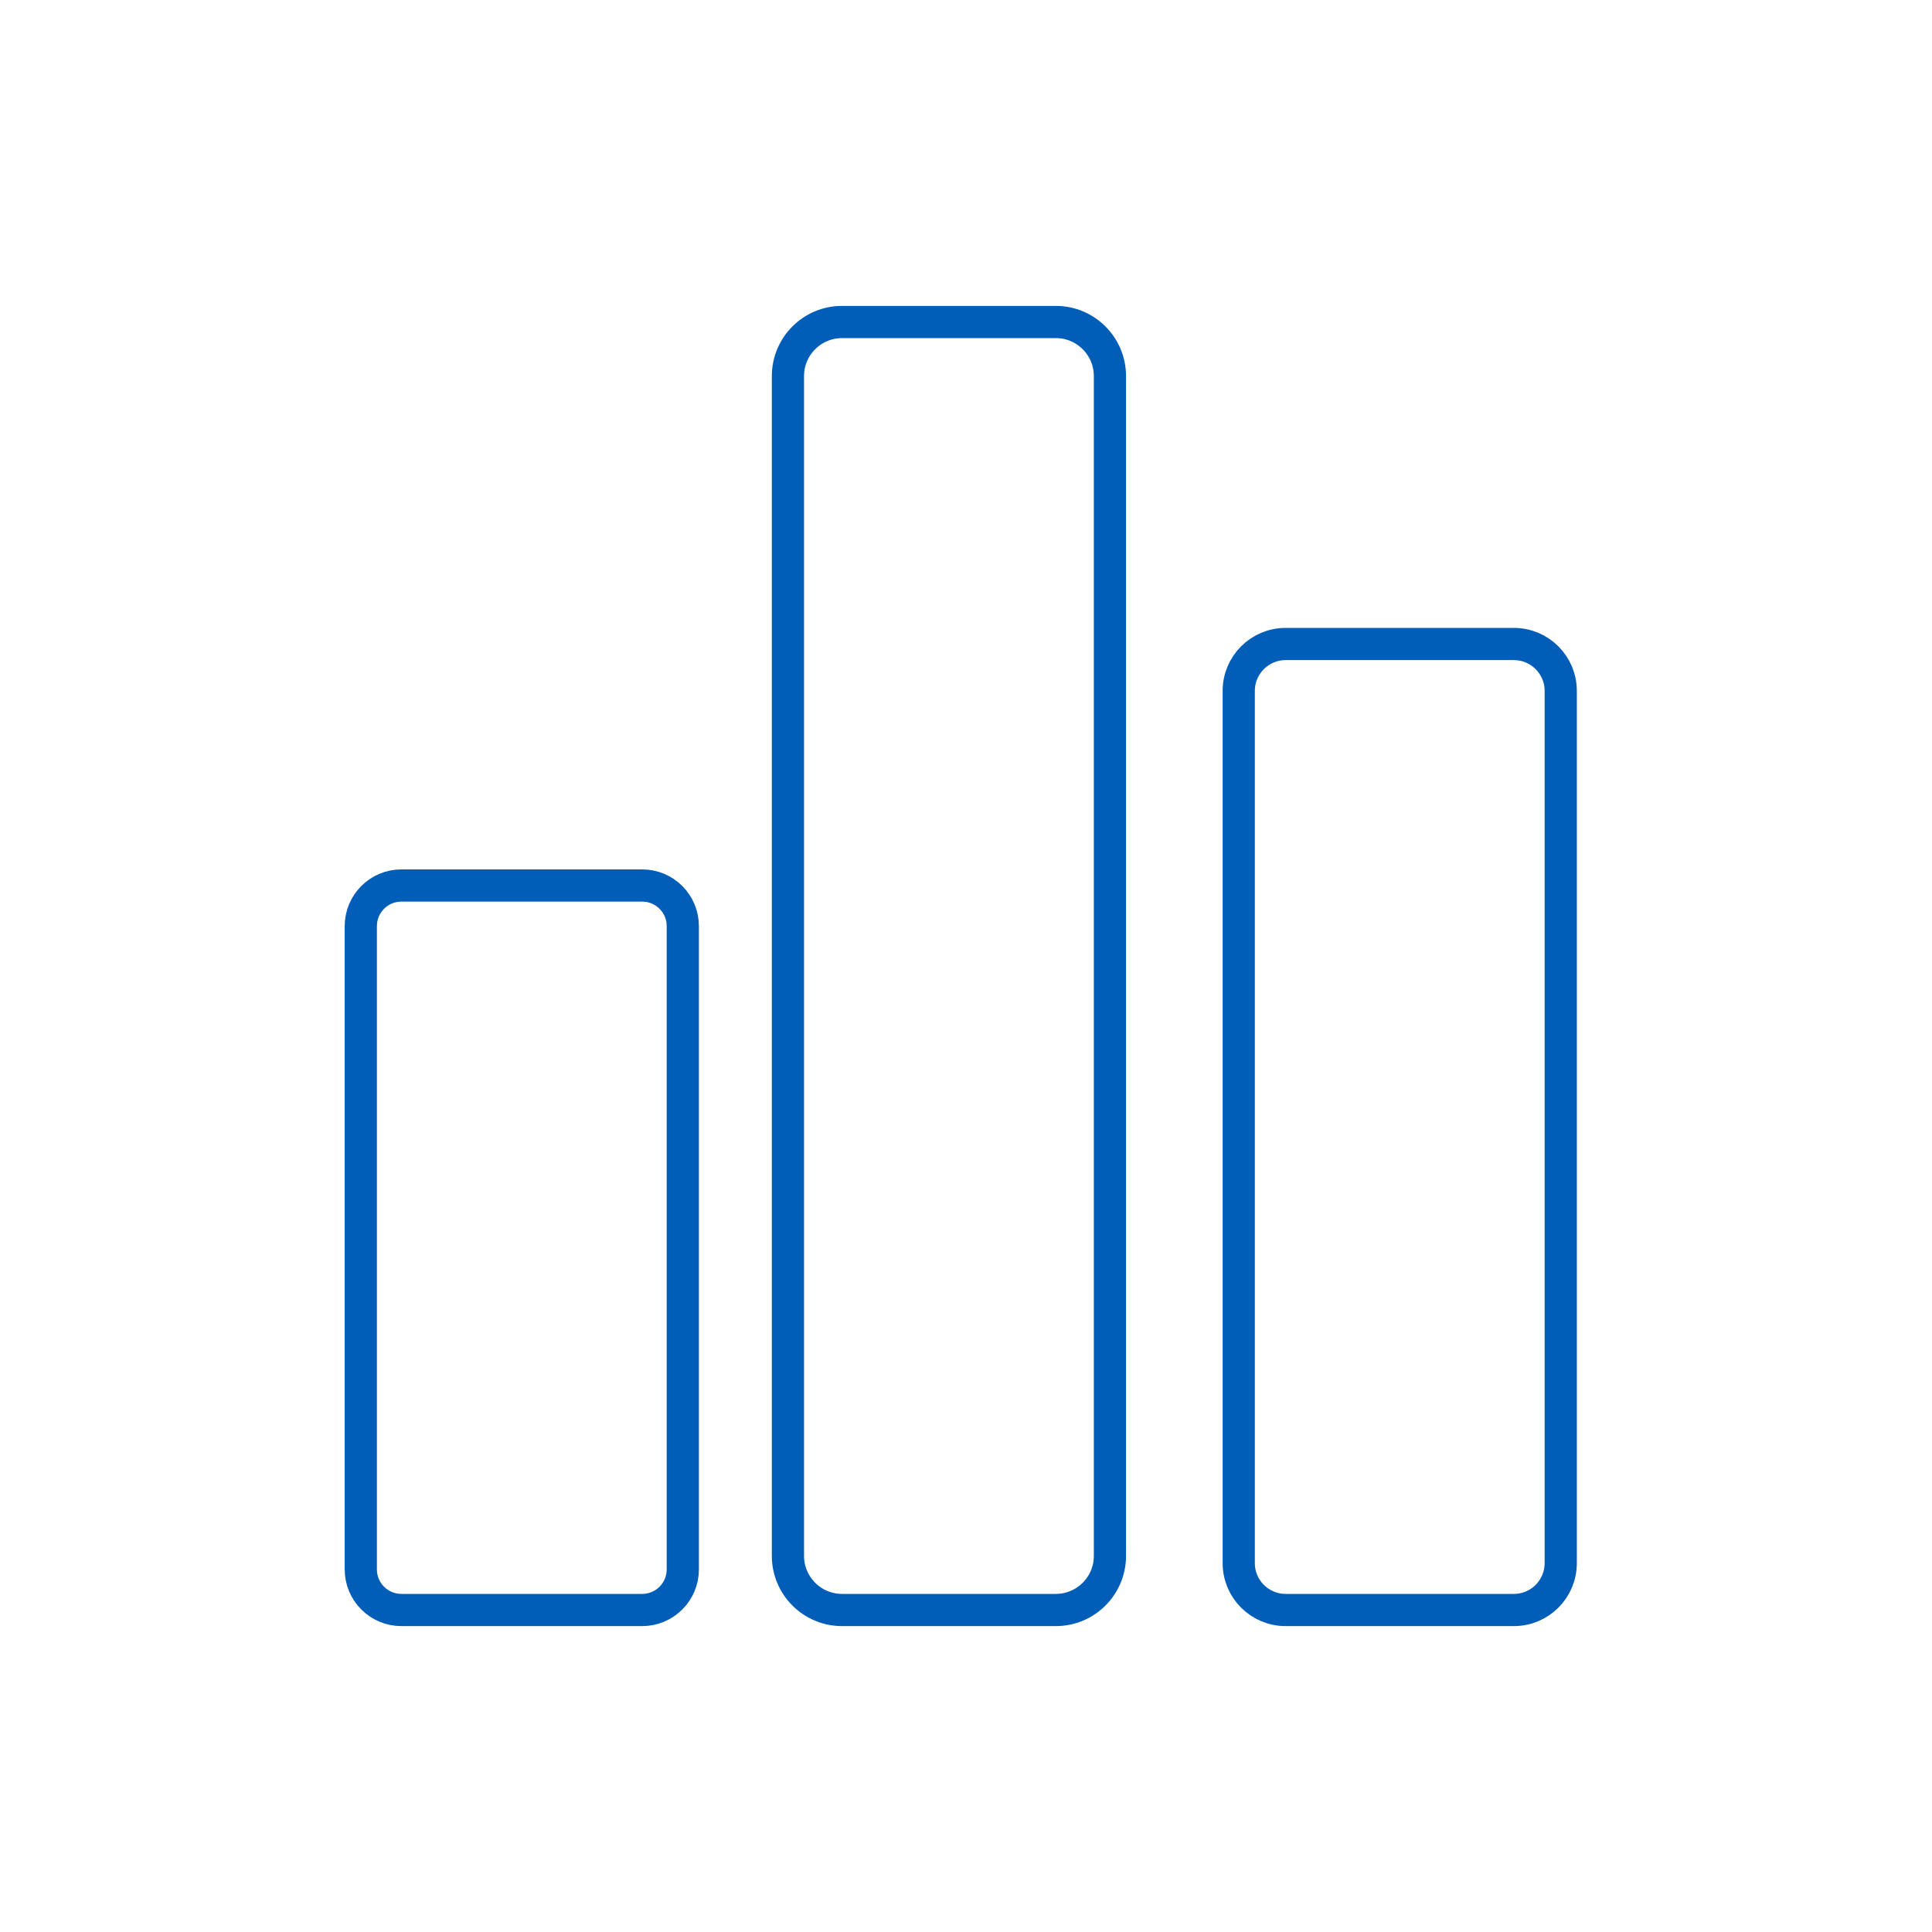 <?xml version="1.0" encoding="utf-8"?>
<!-- Generator: Adobe Illustrator 23.0.1, SVG Export Plug-In . SVG Version: 6.00 Build 0)  -->
<svg version="1.1" xmlns="http://www.w3.org/2000/svg" xmlns:xlink="http://www.w3.org/1999/xlink" x="0px" y="0px"
	 viewBox="0 0 240 240" style="enable-background:new 0 0 240 240;" xml:space="preserve">
<style type="text/css">
	.st0{fill:none;stroke:#005EB8;stroke-width:4;stroke-linecap:round;stroke-linejoin:round;stroke-miterlimit:10;}
	.st1{fill:none;stroke:#005EB8;stroke-width:4;stroke-miterlimit:10;}
	.st2{display:none;}
	.st3{display:inline;}
	.st4{fill:#99BFE3;}
	.st5{display:inline;fill:#99BFE3;}
	.st6{fill:#FFD477;}
	.st7{fill:#005EB8;}
	.st8{fill:#005EB8;stroke:#005EB8;stroke-width:4;stroke-linecap:round;stroke-linejoin:round;stroke-miterlimit:10;}
	.st9{fill:none;stroke:#005EB8;stroke-width:3.858;stroke-linecap:round;stroke-linejoin:round;stroke-miterlimit:10;}
	.st10{fill:none;stroke:#005EB8;stroke-width:4;stroke-linecap:round;stroke-linejoin:round;}
	.st11{fill:none;stroke:#005EB8;stroke-width:4;stroke-linecap:round;stroke-linejoin:round;stroke-dasharray:15.75,15.75;}
</style>
<g id="Layer_1">
	<g>
		<path class="st0" d="M79.78,200H49.86c-2.78,0-5.04-2.26-5.04-5.04v-79.92c0-2.78,2.26-5.04,5.04-5.04h29.92
			c2.78,0,5.04,2.26,5.04,5.04v79.92C84.82,197.74,82.56,200,79.78,200z"/>
		<path class="st0" d="M131.16,200H104.6c-3.71,0-6.72-3.01-6.72-6.72V46.72c0-3.71,3.01-6.72,6.72-6.72h26.56
			c3.71,0,6.72,3.01,6.72,6.72v146.56C137.88,196.99,134.87,200,131.16,200z"/>
		<path class="st0" d="M188.06,200H159.7c-3.21,0-5.82-2.61-5.82-5.82V85.82c0-3.21,2.61-5.82,5.82-5.82h28.36
			c3.21,0,5.82,2.61,5.82,5.82v108.36C193.88,197.39,191.28,200,188.06,200z"/>
	</g>
</g>
<g id="Layer_2">
</g>
</svg>
